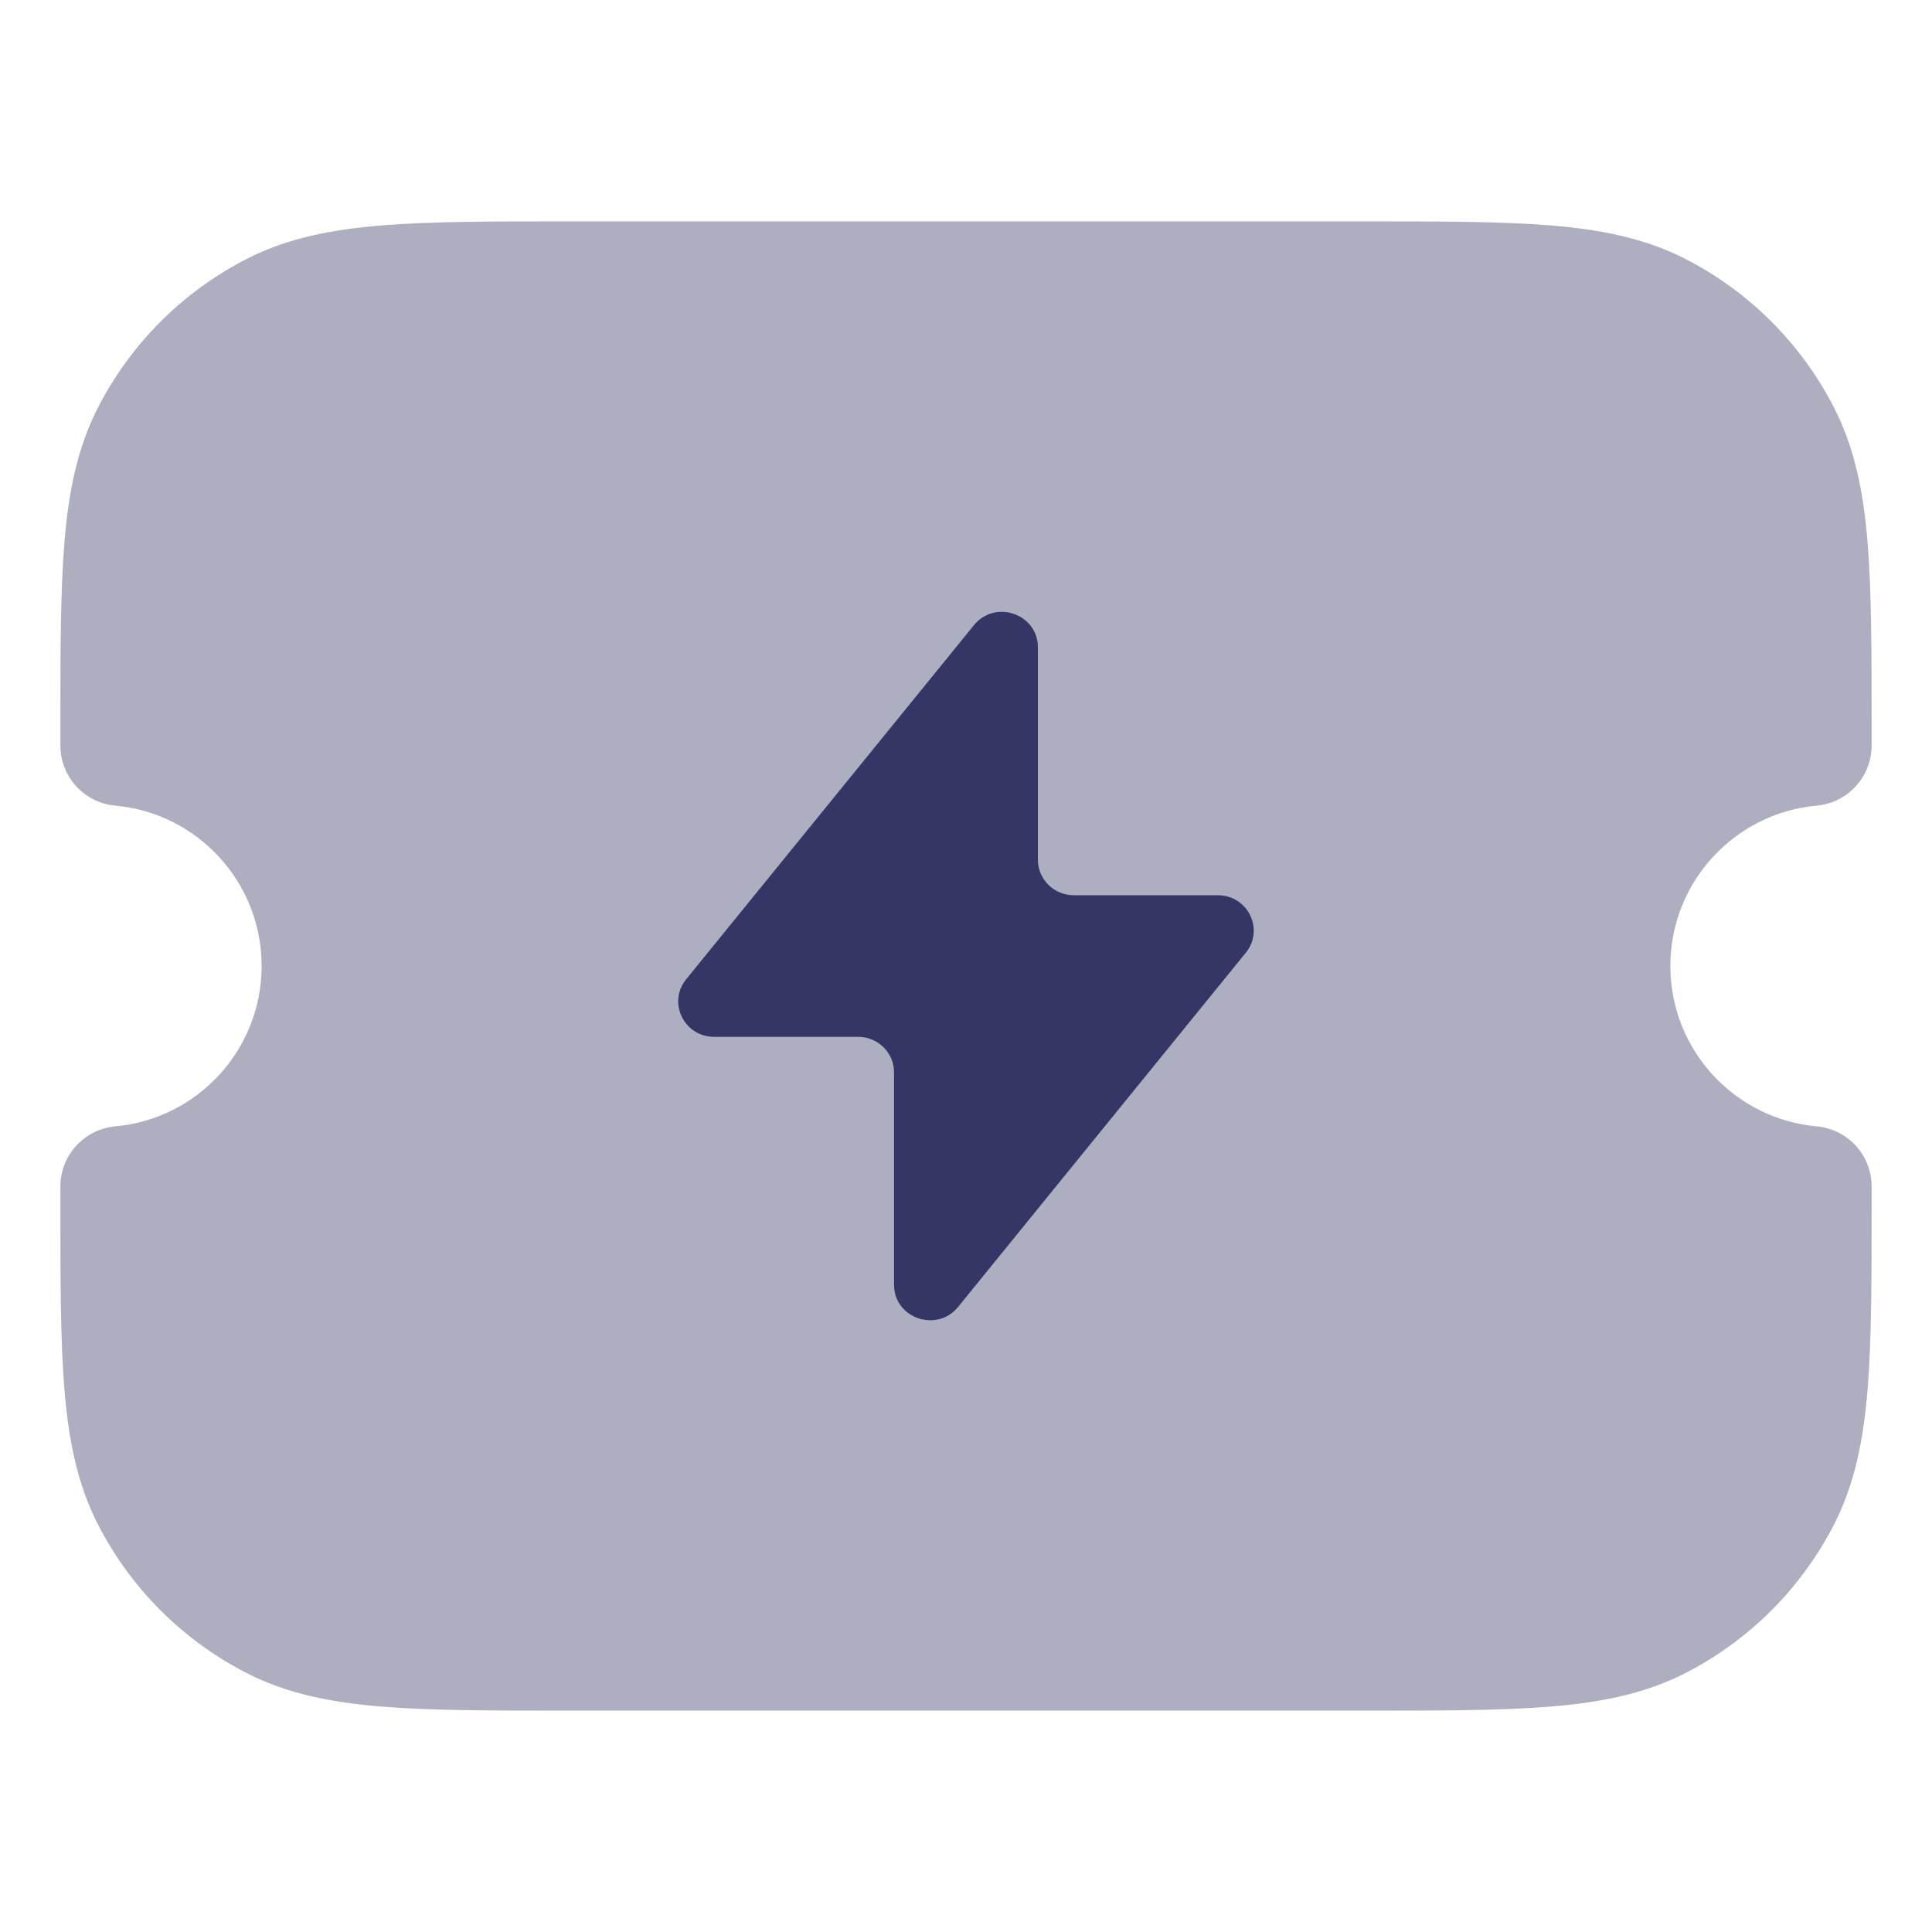 <svg width="24" height="24" viewBox="0 0 24 24" fill="none" xmlns="http://www.w3.org/2000/svg">
<path opacity="0.4" d="M16.933 2.75H7.067C6.115 2.75 5.354 2.75 4.74 2.8C4.11 2.852 3.568 2.96 3.071 3.213C2.271 3.621 1.621 4.271 1.213 5.071C0.96 5.568 0.852 6.11 0.8 6.74C0.75 7.354 0.75 8.115 0.75 9.067V9.261C0.75 9.649 1.046 9.973 1.433 10.008C2.451 10.1 3.25 10.957 3.25 12C3.25 13.043 2.451 13.9 1.433 13.992C1.046 14.027 0.75 14.351 0.75 14.739V14.933C0.75 15.885 0.75 16.646 0.8 17.26C0.852 17.89 0.96 18.432 1.213 18.93C1.621 19.729 2.271 20.379 3.071 20.787C3.568 21.04 4.11 21.148 4.74 21.2C5.354 21.25 6.115 21.25 7.067 21.25H16.933C17.885 21.25 18.646 21.25 19.26 21.2C19.89 21.148 20.432 21.04 20.93 20.787C21.729 20.379 22.379 19.729 22.787 18.93C23.04 18.432 23.148 17.89 23.2 17.26C23.25 16.646 23.25 15.885 23.25 14.933V14.739C23.25 14.351 22.954 14.027 22.567 13.992C21.549 13.9 20.75 13.043 20.75 12C20.75 10.957 21.549 10.1 22.567 10.008C22.954 9.973 23.25 9.649 23.25 9.261V9.067C23.25 8.115 23.25 7.354 23.2 6.74C23.148 6.11 23.04 5.568 22.787 5.071C22.379 4.271 21.729 3.621 20.93 3.213C20.432 2.96 19.89 2.852 19.26 2.8C18.646 2.75 17.885 2.75 16.933 2.75Z" fill="#353566"/>
<path d="M10.659 12.88H8.872C8.498 12.88 8.29 12.454 8.523 12.166L12.098 7.767C12.361 7.442 12.893 7.625 12.893 8.041V10.681C12.893 10.924 13.093 11.121 13.34 11.121H15.127C15.502 11.121 15.71 11.547 15.476 11.835L11.902 16.235C11.638 16.559 11.106 16.376 11.106 15.96V13.32C11.106 13.077 10.906 12.88 10.659 12.88Z" fill="#353566"/>
</svg>

